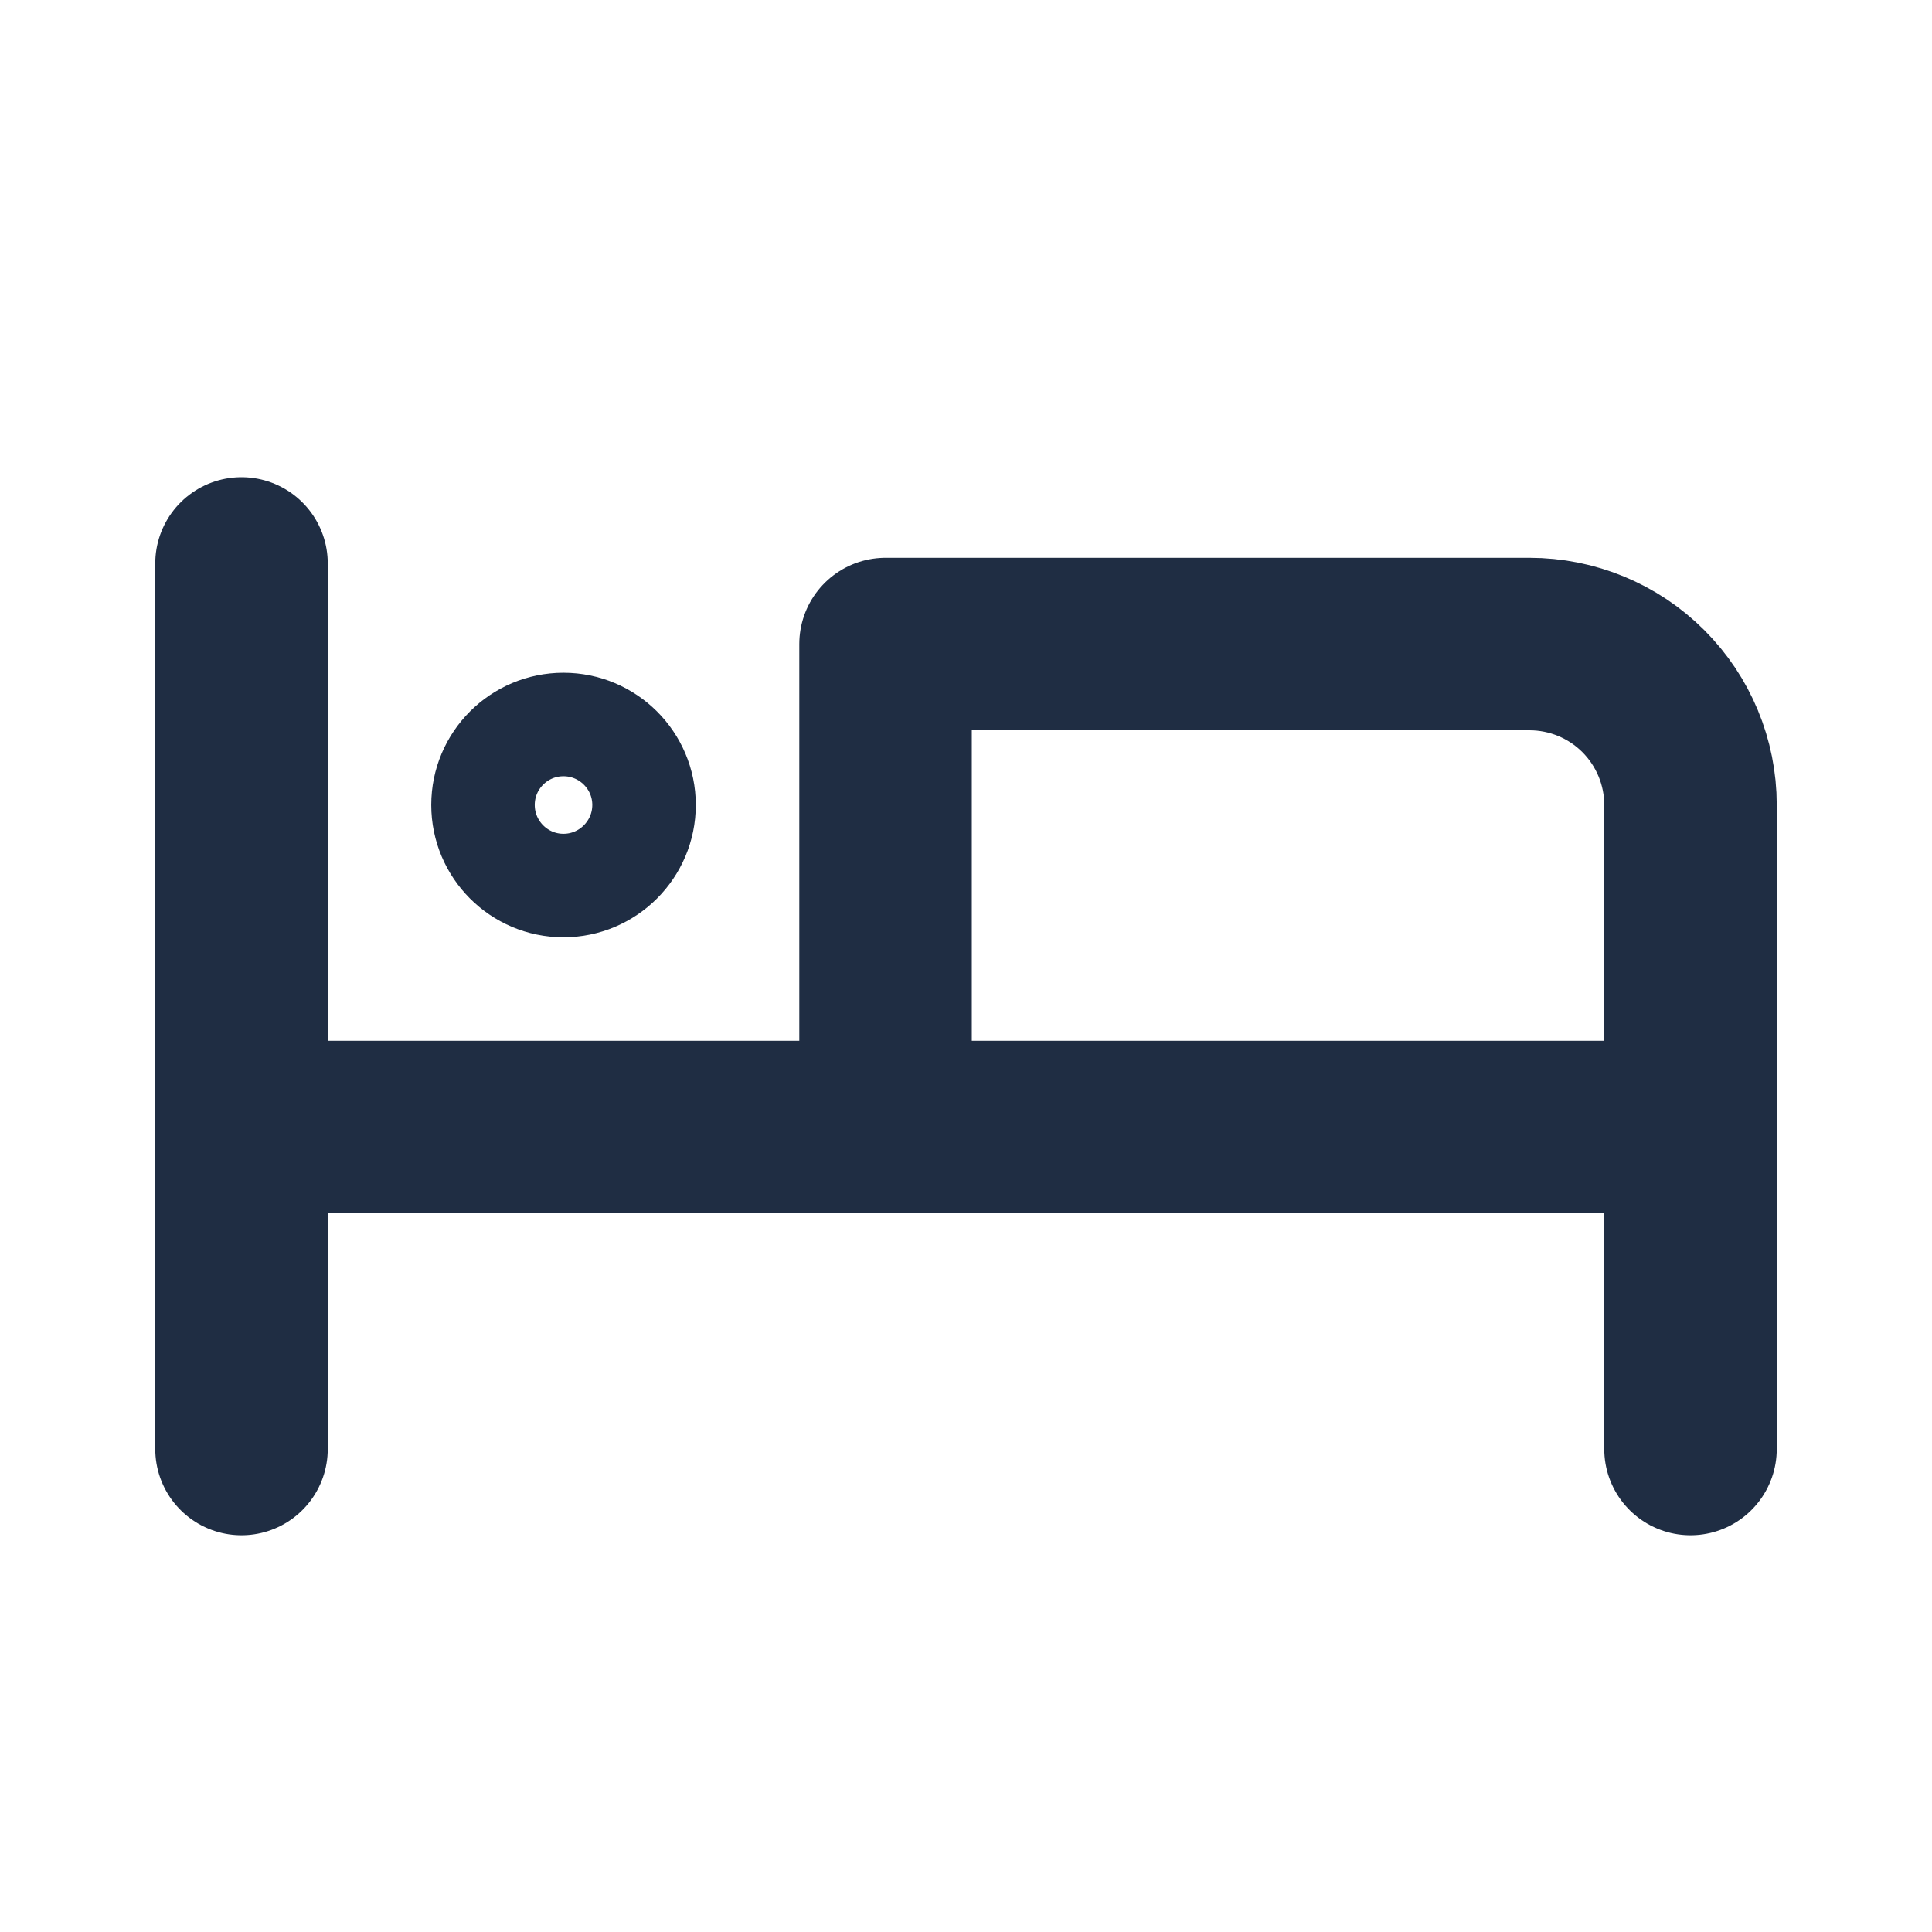 <svg width="14" height="14" viewBox="0 0 14 14" fill="none" xmlns="http://www.w3.org/2000/svg">
<g clip-path="url(#clip0_3342_4796)">
<path d="M1.75 4.083V10.5M1.75 8.167H12.25M12.25 10.5V5.833C12.25 5.524 12.127 5.227 11.908 5.008C11.69 4.79 11.393 4.667 11.083 4.667H6.417V8.167" stroke="#1F2D43" stroke-width="1.25" stroke-linecap="round" stroke-linejoin="round"/>
<path d="M4.083 6.417C4.405 6.417 4.667 6.155 4.667 5.833C4.667 5.511 4.405 5.25 4.083 5.25C3.761 5.25 3.5 5.511 3.5 5.833C3.5 6.155 3.761 6.417 4.083 6.417Z" stroke="#1F2D43" stroke-width="0.75" stroke-linecap="round" stroke-linejoin="round"/>
</g>
<defs>
<clipPath id="clip0_3342_4796">
<rect width="14" height="14" fill="white"/>
</clipPath>
</defs>
</svg>
